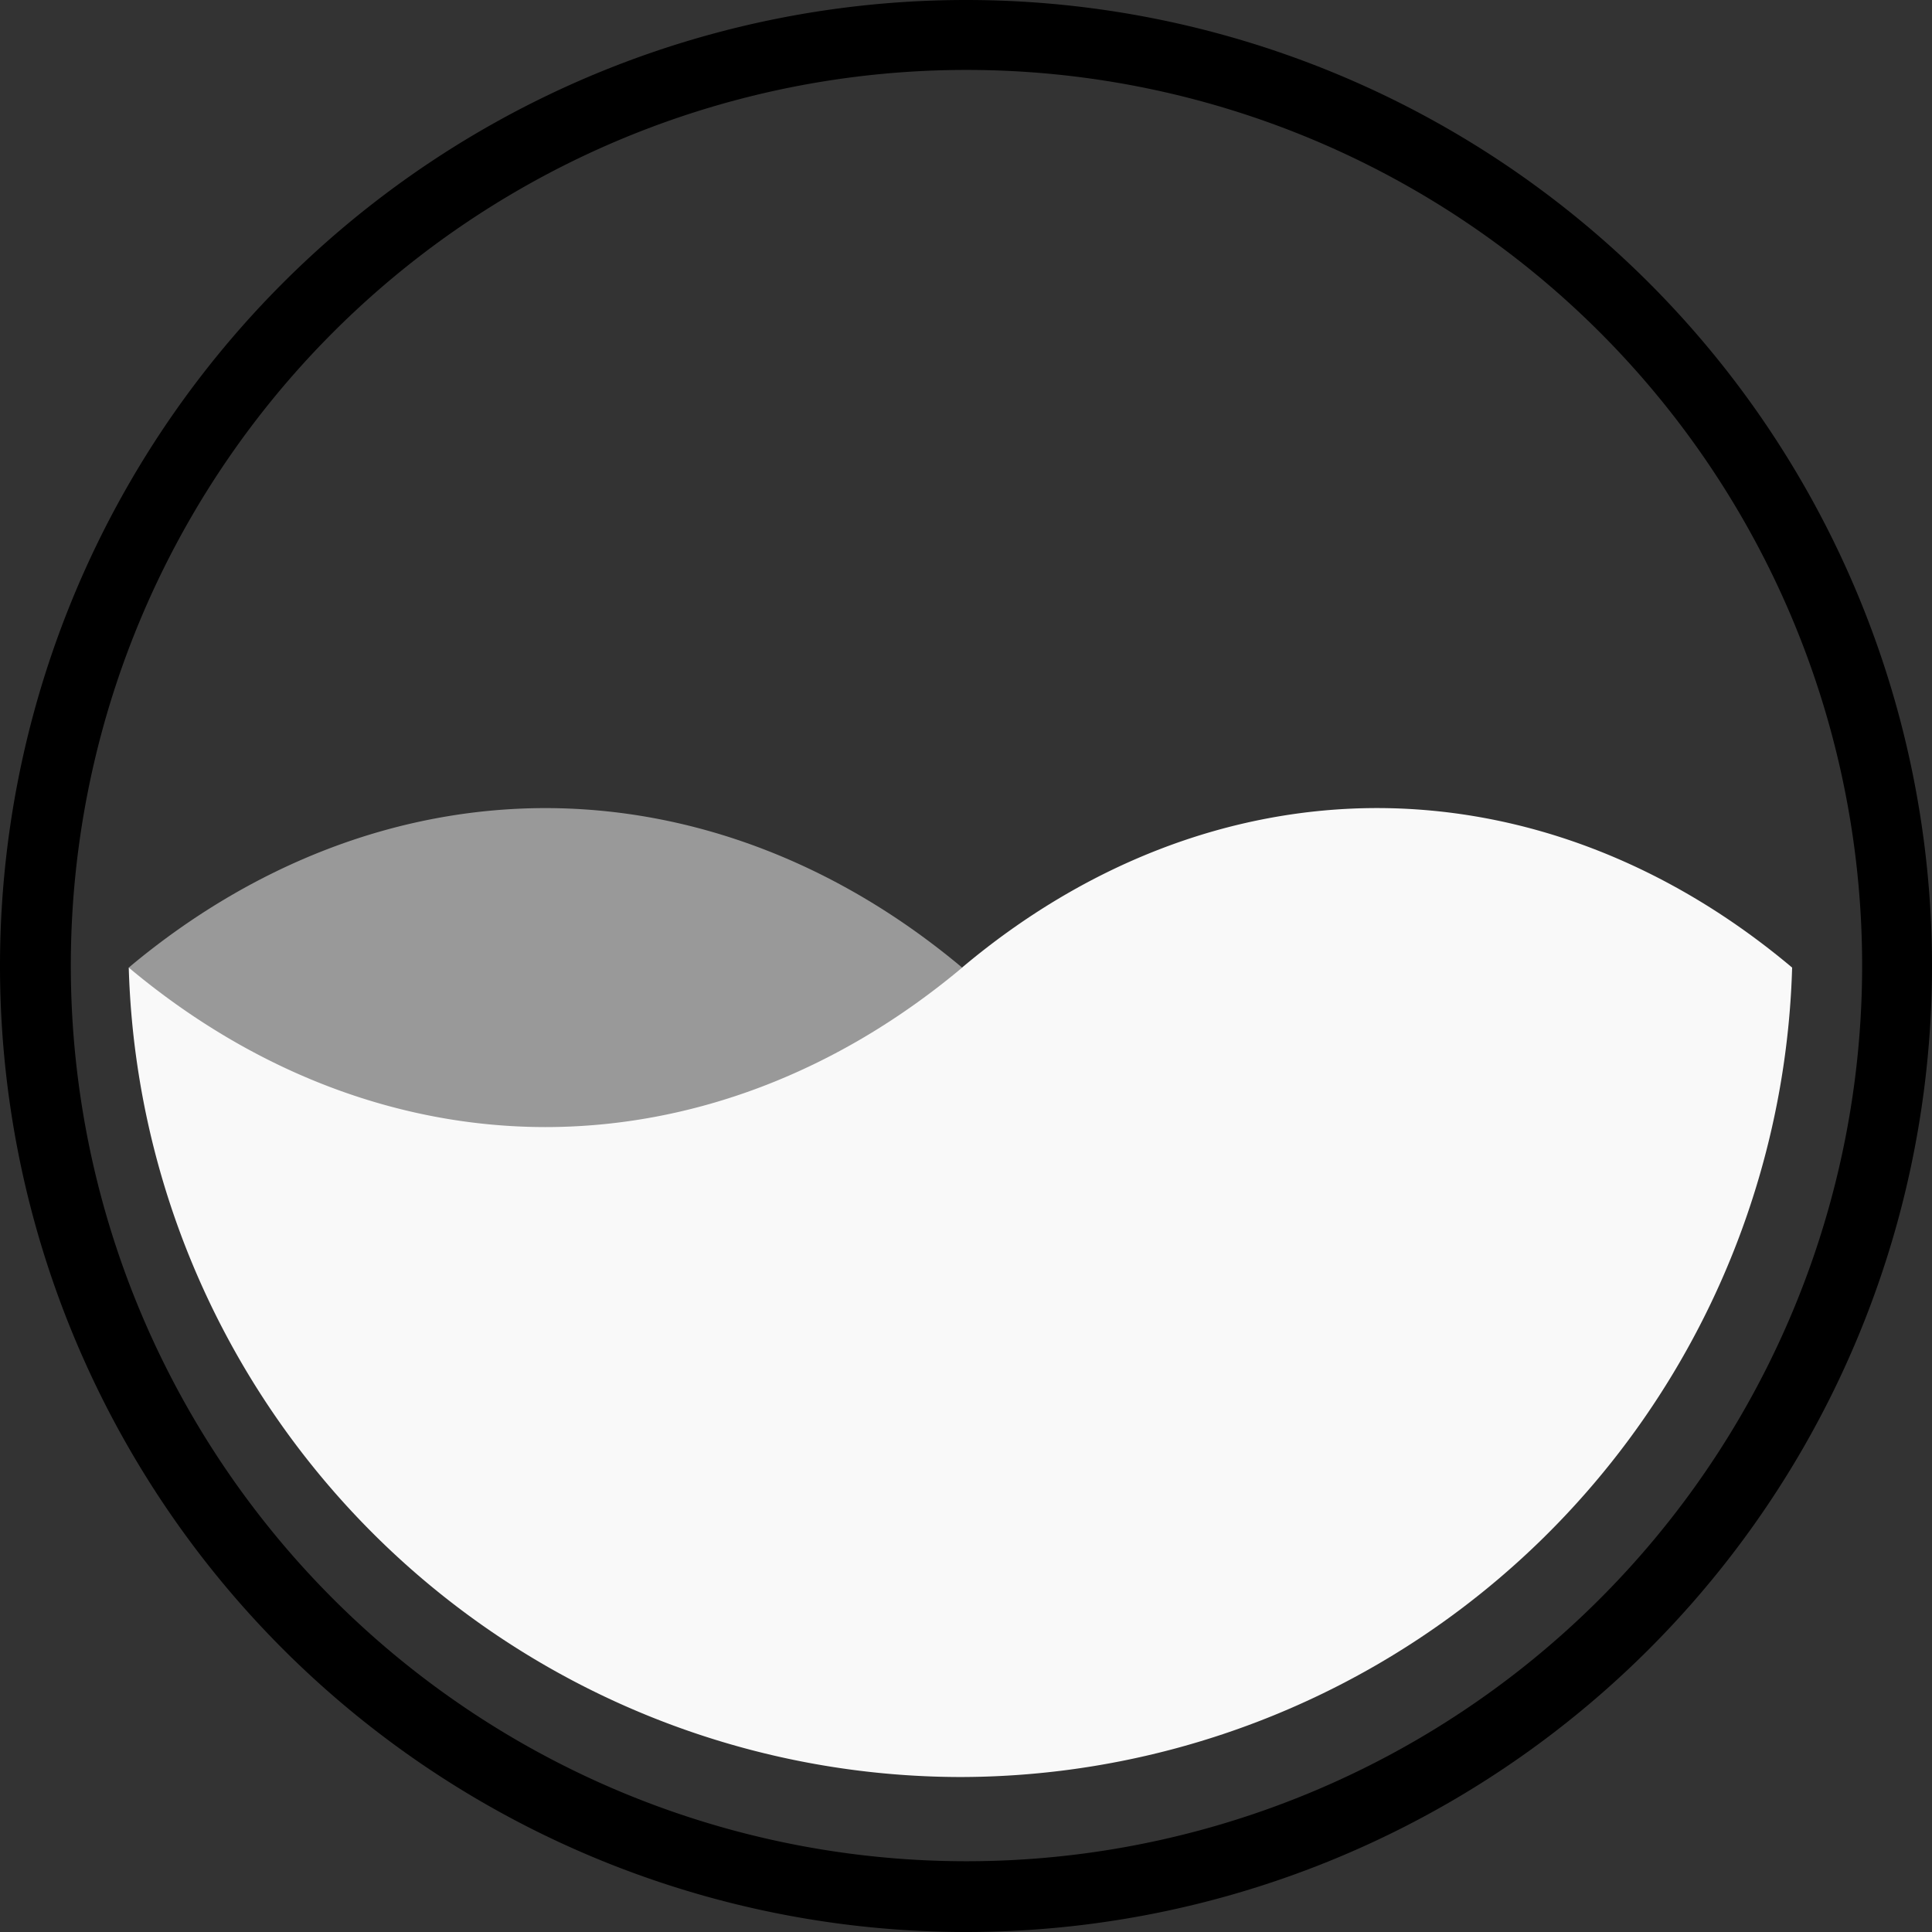 <?xml version="1.0" encoding="UTF-8" standalone="no"?>
<!-- Created with Inkscape (http://www.inkscape.org/) -->

<svg
   width="3516.945"
   height="3516.943"
   viewBox="0 0 930.525 930.525"
   version="1.1"
   id="svg1"
   xmlns="http://www.w3.org/2000/svg"
   xmlns:svg="http://www.w3.org/2000/svg">
  <rect x="0" y="0" width="930.525" height="930.525" fill="#333333" stroke="none"/>
  <defs
     id="defs1" />
  <g
     id="layer1"
     transform="translate(-70,-70)">
    <path
       id="path1"
       style="fill:#000000;stroke-width:0.346"
       d="M 535.263,70 A 465.262,465.262 0 0 0 70,535.262 465.262,465.262 0 0 0 535.263,1000.525 465.262,465.262 0 0 0 1000.525,535.262 465.262,465.262 0 0 0 535.263,70 Z m 0.229,33.679 A 431.384,431.384 0 0 1 966.876,535.063 431.384,431.384 0 0 1 535.492,966.447 431.384,431.384 0 0 1 104.108,535.063 431.384,431.384 0 0 1 535.492,103.679 Z" />
    <g
       id="g4"
       transform="matrix(1.338,0,0,1.338,-135.755,-144.051)">
      <path
         id="path4"
         style="opacity:1;fill:#f9f9f9;stroke-width:0.249"
         d="m 649.487,450.855 a 274.592,355.948 0 0 0 -149.391,57.413 274.592,355.948 0 0 0 0.015,0.012 h -0.955 a 275.701,355.948 0 0 1 -149.126,56.728 275.701,355.948 0 0 1 -149.098,-56.728 h -0.808 a 300,300 0 0 0 299.383,291.373 300,300 0 0 0 299.383,-291.372 274.592,355.948 0 0 0 3.8e-4,-3.8e-4 274.592,355.948 0 0 0 -3.8e-4,-3.9e-4 274.592,355.948 0 0 0 -149.403,-57.425 z" />
      <path
         id="path3-7"
         style="opacity:1;fill:#999999;stroke-width:0.233"
         d="M 500.124,508.291 A 275.701,355.948 0 0 0 350.118,450.866 275.701,355.948 0 0 0 200.124,508.279 275.701,355.948 0 0 0 350.118,565.692 275.701,355.948 0 0 0 500.124,508.291 Z" />
    </g>
  </g>
</svg>
